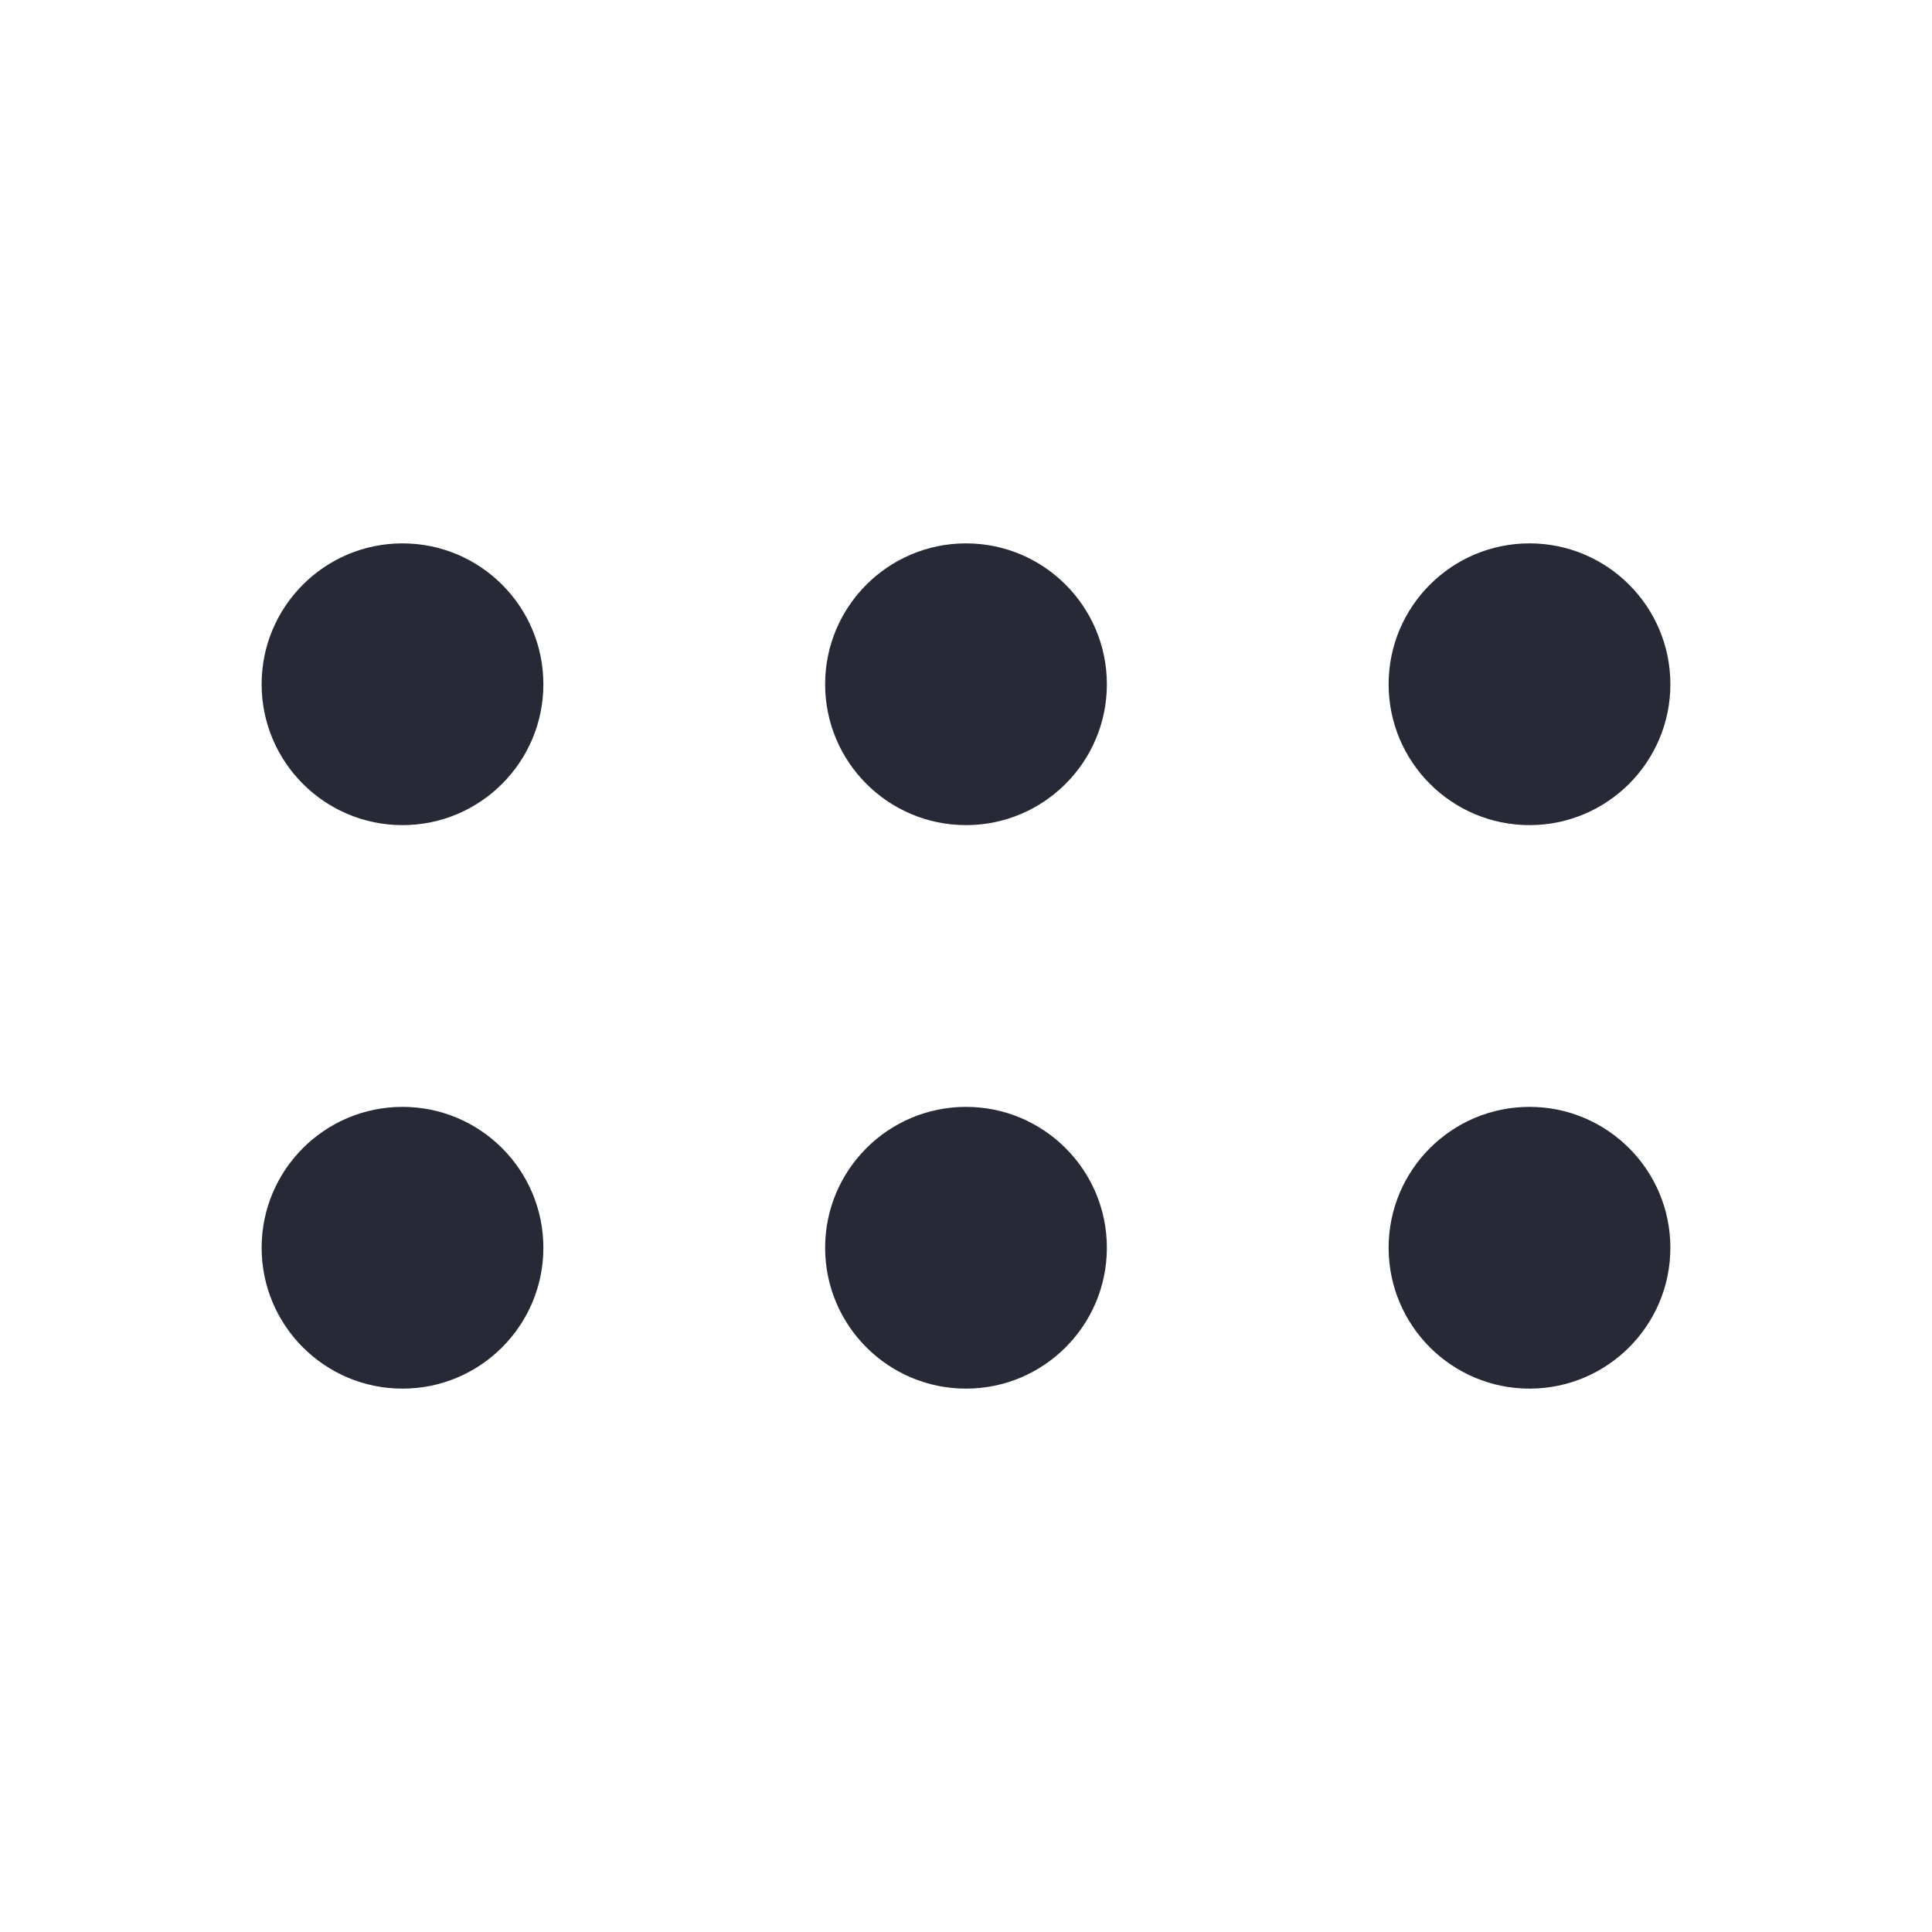 <svg width="24" height="24" viewBox="0 0 24 24" fill="none" xmlns="http://www.w3.org/2000/svg">
<path d="M19 6.75C19.966 6.75 20.75 7.534 20.75 8.5C20.75 9.466 19.966 10.25 19 10.25C18.034 10.25 17.25 9.466 17.25 8.5C17.25 7.534 18.034 6.75 19 6.75Z" fill="#272937"/>
<path d="M20.75 15.5C20.75 14.534 19.966 13.75 19 13.75C18.034 13.75 17.25 14.534 17.25 15.5C17.25 16.466 18.034 17.25 19 17.25C19.966 17.25 20.75 16.466 20.75 15.5Z" fill="#272937"/>
<path d="M12 13.75C12.966 13.75 13.75 14.534 13.75 15.5C13.75 16.466 12.966 17.25 12 17.25C11.034 17.25 10.25 16.466 10.25 15.5C10.25 14.534 11.034 13.75 12 13.75Z" fill="#272937"/>
<path d="M12 6.75C12.966 6.75 13.75 7.534 13.75 8.5C13.75 9.466 12.966 10.25 12 10.25C11.034 10.25 10.25 9.466 10.25 8.5C10.25 7.534 11.034 6.75 12 6.75Z" fill="#272937"/>
<path d="M5 13.75C5.966 13.75 6.75 14.534 6.75 15.5C6.75 16.466 5.966 17.25 5 17.25C4.034 17.25 3.25 16.466 3.25 15.5C3.25 14.534 4.034 13.75 5 13.75Z" fill="#272937"/>
<path d="M5 6.75C5.966 6.75 6.75 7.534 6.75 8.5C6.75 9.466 5.966 10.25 5 10.25C4.034 10.25 3.25 9.466 3.25 8.5C3.25 7.534 4.034 6.75 5 6.75Z" fill="#272937"/>
</svg>
